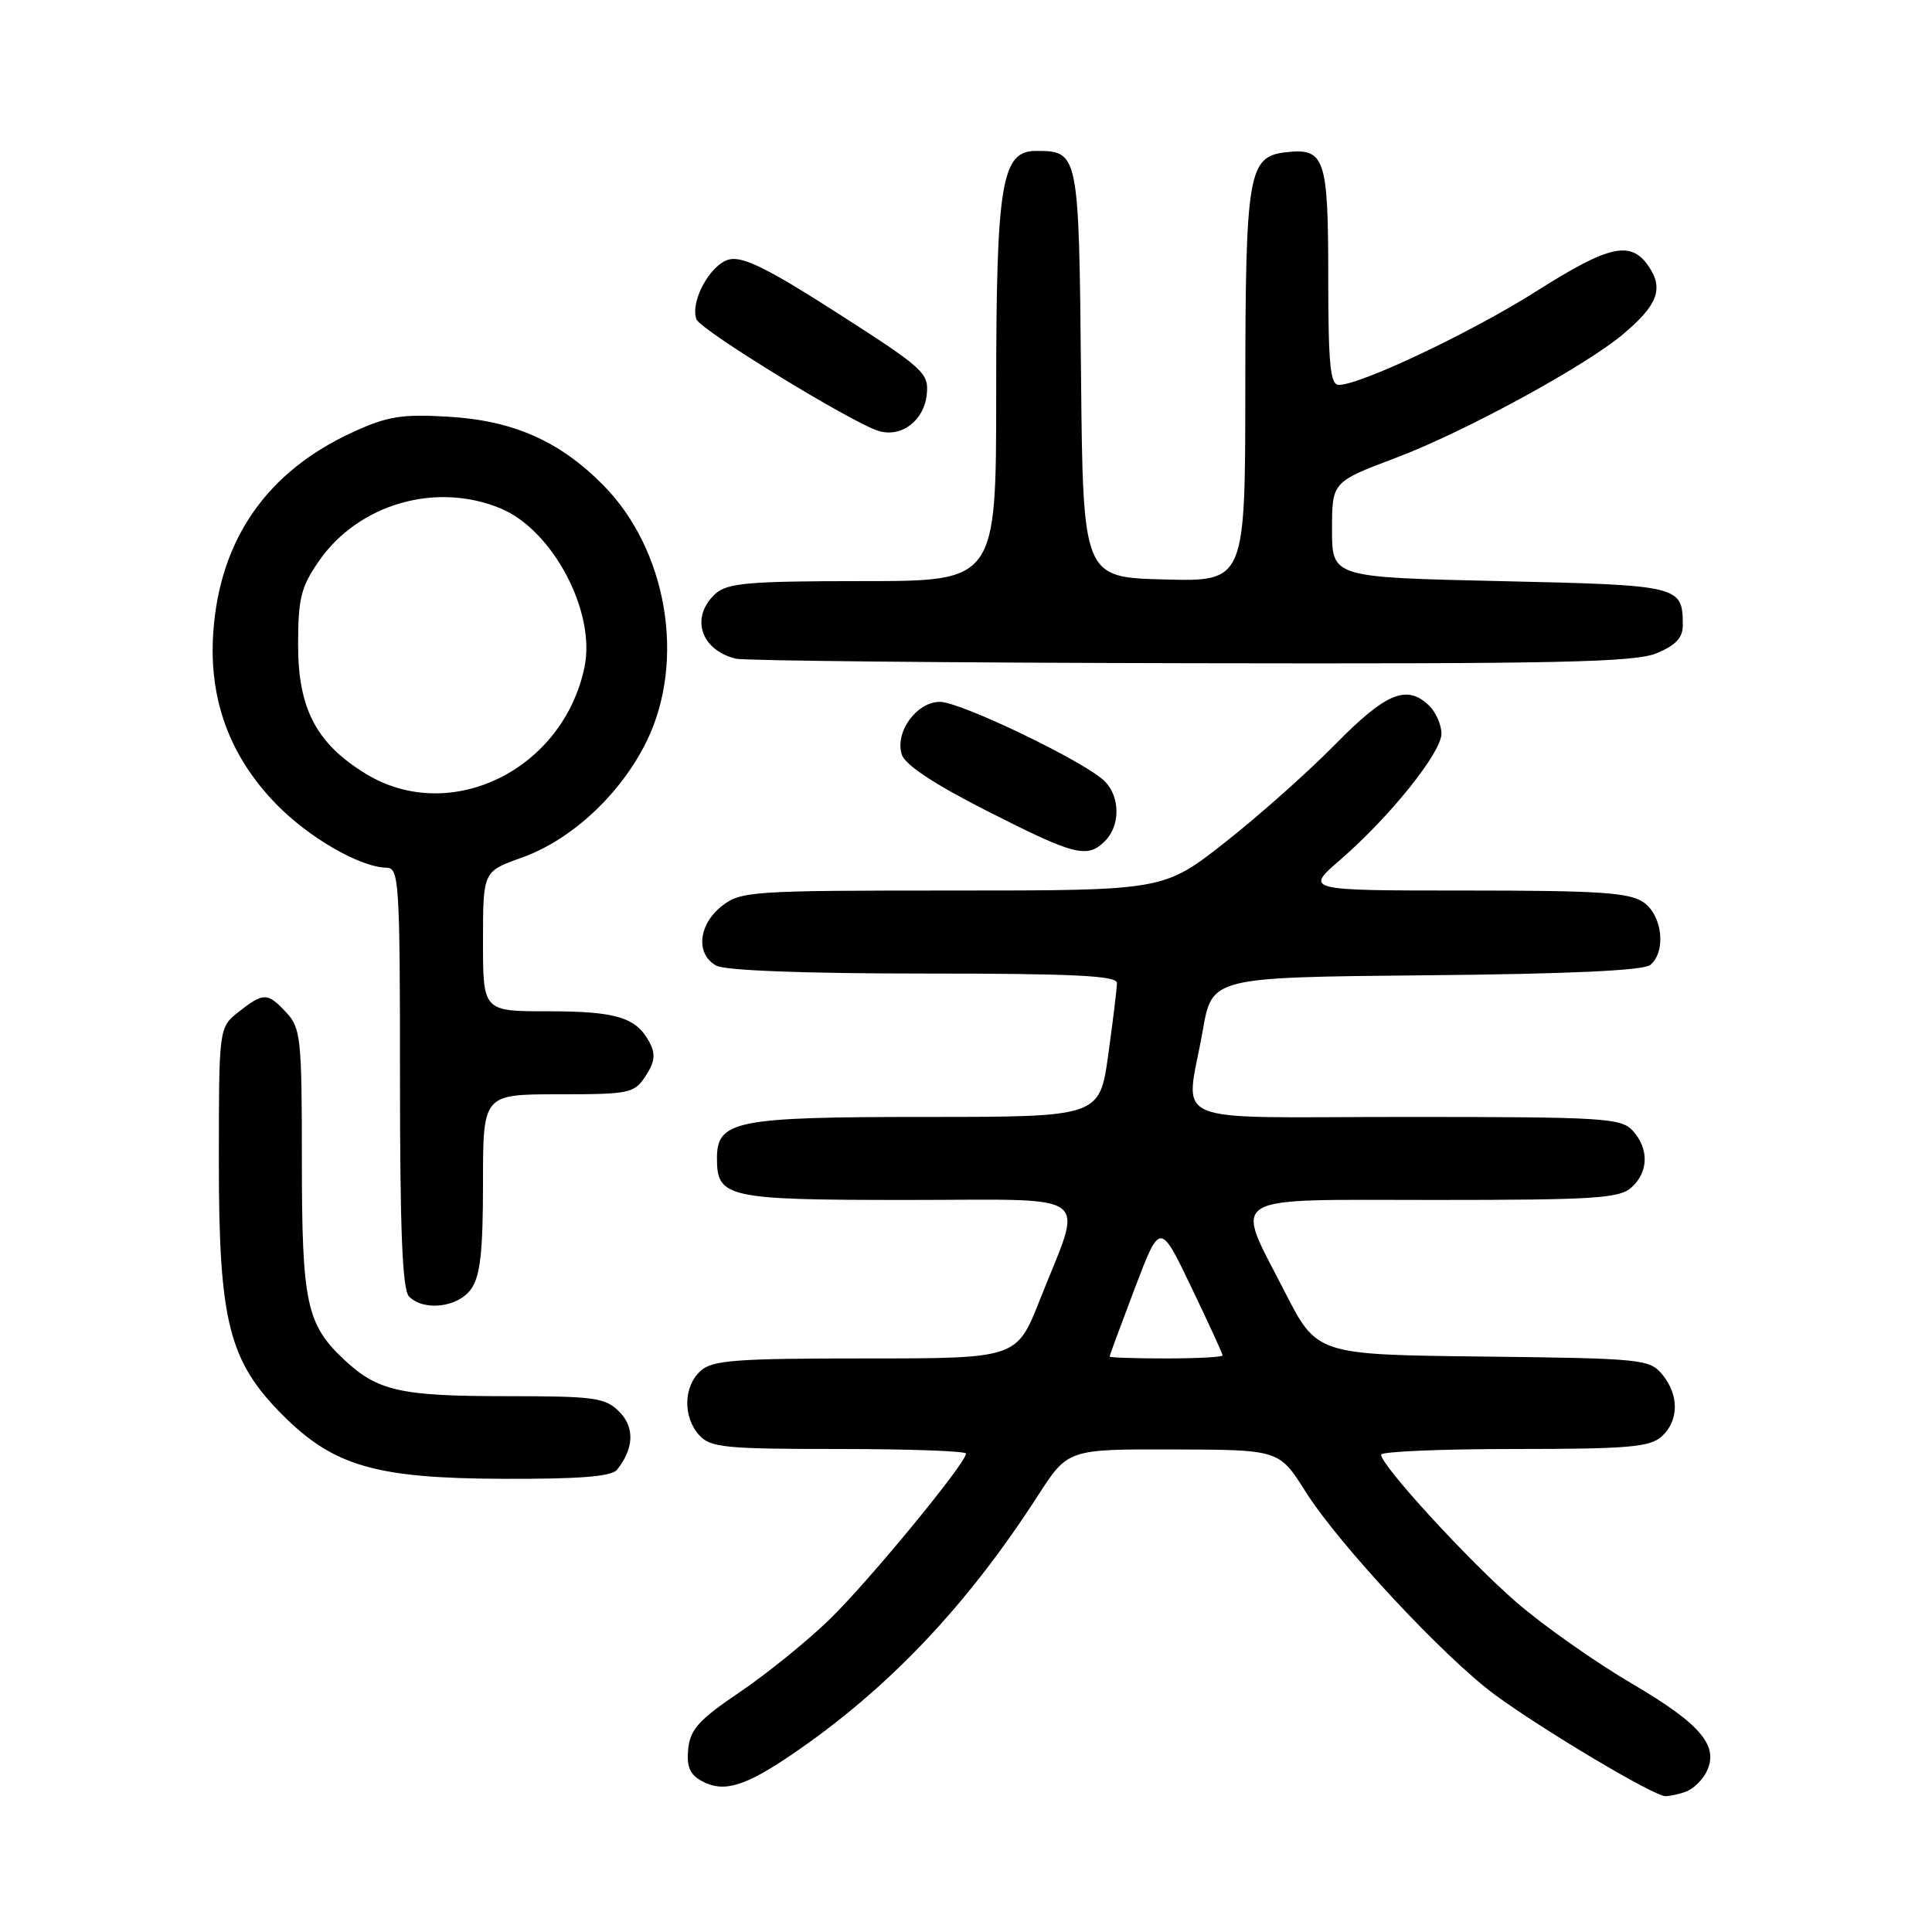 <?xml version="1.0" encoding="UTF-8" standalone="no"?>
<!DOCTYPE svg PUBLIC "-//W3C//DTD SVG 1.1//EN" "http://www.w3.org/Graphics/SVG/1.1/DTD/svg11.dtd" >
<svg xmlns="http://www.w3.org/2000/svg" xmlns:xlink="http://www.w3.org/1999/xlink" version="1.1" viewBox="0 0 256 256">
 <g >
 <path fill="currentColor"
d=" M 223.45 237.38 C 224.33 237.04 225.49 235.95 226.03 234.95 C 227.91 231.44 225.50 228.52 216.24 223.09 C 211.32 220.20 204.42 215.34 200.90 212.28 C 194.52 206.74 183.01 194.18 183.00 192.75 C 183.00 192.34 190.95 192.00 200.67 192.00 C 215.71 192.00 218.61 191.75 220.17 190.35 C 222.48 188.26 222.51 184.84 220.25 182.11 C 218.58 180.10 217.51 179.99 196.50 179.75 C 174.50 179.50 174.50 179.50 170.25 171.19 C 163.51 158.01 161.90 159.00 190.17 159.00 C 211.26 159.00 214.58 158.79 216.17 157.35 C 218.45 155.29 218.52 152.23 216.35 149.83 C 214.82 148.14 212.54 148.00 186.35 148.00 C 153.79 148.00 157.12 149.42 159.38 136.50 C 160.61 129.50 160.61 129.50 188.97 129.23 C 207.86 129.06 217.78 128.60 218.67 127.86 C 220.80 126.09 220.29 121.32 217.78 119.56 C 215.93 118.27 211.91 118.00 194.22 118.00 C 172.88 118.00 172.88 118.00 177.62 113.90 C 184.17 108.23 191.00 99.71 191.00 97.22 C 191.00 96.08 190.29 94.44 189.43 93.57 C 186.48 90.62 183.69 91.75 176.97 98.59 C 173.41 102.22 166.84 108.07 162.36 111.59 C 154.21 118.00 154.21 118.00 126.24 118.00 C 99.46 118.00 98.16 118.09 95.63 120.07 C 92.51 122.53 92.16 126.48 94.93 127.96 C 96.12 128.60 106.72 129.00 122.43 129.00 C 142.22 129.00 148.00 129.28 148.00 130.25 C 148.00 130.94 147.48 135.21 146.85 139.75 C 145.70 148.00 145.70 148.00 122.57 148.00 C 97.45 148.00 95.00 148.49 95.00 153.49 C 95.00 158.71 96.31 159.00 120.18 159.00 C 145.47 159.00 143.58 157.57 137.78 172.25 C 134.72 180.00 134.72 180.00 114.69 180.00 C 97.45 180.00 94.40 180.23 92.83 181.65 C 90.55 183.72 90.47 187.76 92.65 190.17 C 94.13 191.81 96.11 192.00 111.15 192.00 C 120.42 192.00 128.00 192.27 128.00 192.61 C 128.00 193.88 114.95 209.73 109.84 214.66 C 106.90 217.50 101.58 221.81 98.00 224.23 C 92.61 227.87 91.45 229.16 91.19 231.75 C 90.96 234.11 91.41 235.15 93.03 236.02 C 95.93 237.57 98.72 236.72 105.12 232.35 C 117.72 223.74 128.13 212.76 137.52 198.19 C 141.50 192.02 141.50 192.02 155.50 192.06 C 169.50 192.10 169.50 192.10 173.00 197.66 C 177.36 204.59 191.43 219.68 198.09 224.57 C 204.54 229.30 219.16 238.00 220.67 238.00 C 221.31 238.00 222.56 237.72 223.45 237.38 Z  M 81.76 194.75 C 84.01 191.93 84.12 189.12 82.05 187.05 C 80.19 185.19 78.77 185.00 67.07 185.00 C 53.09 185.00 50.04 184.32 45.63 180.19 C 40.60 175.49 40.00 172.67 40.00 153.72 C 40.00 137.65 39.85 136.22 37.96 134.19 C 35.45 131.49 34.93 131.48 31.63 134.07 C 29.00 136.15 29.00 136.15 29.00 154.04 C 29.00 175.14 30.33 180.38 37.48 187.53 C 44.21 194.27 49.82 195.89 66.63 195.95 C 76.78 195.99 81.04 195.65 81.76 194.75 Z  M 62.44 170.78 C 63.64 169.07 64.00 165.82 64.00 156.78 C 64.00 145.00 64.00 145.00 73.98 145.00 C 83.44 145.00 84.04 144.88 85.55 142.57 C 86.78 140.69 86.89 139.67 86.05 138.09 C 84.29 134.80 81.66 134.00 72.57 134.00 C 64.00 134.00 64.00 134.00 64.00 124.73 C 64.00 115.47 64.00 115.47 69.11 113.65 C 75.72 111.31 82.26 105.22 85.69 98.21 C 90.90 87.55 88.40 72.84 79.92 64.27 C 74.12 58.41 67.97 55.71 59.32 55.21 C 53.26 54.85 51.30 55.17 46.78 57.25 C 35.38 62.46 29.12 71.45 28.26 83.79 C 27.65 92.64 30.41 100.18 36.58 106.53 C 40.93 111.01 47.75 114.93 51.25 114.98 C 52.87 115.00 53.00 117.00 53.00 142.80 C 53.00 163.09 53.32 170.92 54.20 171.80 C 56.19 173.79 60.73 173.23 62.44 170.78 Z  M 146.43 111.43 C 148.46 109.39 148.44 105.58 146.38 103.52 C 143.81 100.95 127.30 93.00 124.54 93.00 C 121.45 93.00 118.55 97.01 119.49 99.98 C 119.93 101.35 123.80 103.91 130.83 107.48 C 142.45 113.38 144.07 113.79 146.43 111.43 Z  M 219.53 86.55 C 222.07 85.49 223.00 84.49 222.98 82.80 C 222.95 77.60 222.67 77.54 198.79 77.00 C 176.50 76.50 176.50 76.50 176.50 70.18 C 176.50 63.86 176.50 63.86 185.00 60.65 C 193.95 57.28 210.02 48.54 215.06 44.29 C 219.59 40.48 220.44 38.32 218.55 35.43 C 216.17 31.80 213.34 32.40 203.59 38.58 C 195.07 43.99 180.29 51.00 177.41 51.00 C 176.26 51.00 176.00 48.33 176.00 36.62 C 176.00 20.88 175.55 19.57 170.33 20.18 C 165.42 20.75 165.03 23.02 165.01 51.28 C 165.00 77.07 165.00 77.07 154.25 76.78 C 143.50 76.50 143.50 76.50 143.24 49.50 C 142.96 20.16 142.93 20.00 137.26 20.00 C 132.70 20.00 132.00 24.28 132.00 51.97 C 132.00 77.00 132.00 77.00 114.33 77.00 C 99.29 77.00 96.39 77.25 94.83 78.65 C 91.43 81.73 92.79 86.12 97.50 87.28 C 98.60 87.55 125.73 87.82 157.78 87.88 C 206.60 87.98 216.63 87.76 219.53 86.55 Z  M 122.80 52.27 C 123.09 49.43 122.44 48.84 111.04 41.53 C 101.78 35.59 98.43 33.93 96.62 34.38 C 94.11 35.01 91.40 39.99 92.29 42.32 C 92.84 43.76 112.95 56.07 116.44 57.11 C 119.46 58.01 122.45 55.73 122.80 52.27 Z  M 147.02 179.75 C 147.03 179.61 148.54 175.54 150.37 170.70 C 153.71 161.91 153.71 161.91 157.85 170.55 C 160.13 175.30 162.00 179.37 162.00 179.60 C 162.00 179.82 158.62 180.00 154.50 180.00 C 150.38 180.00 147.01 179.89 147.02 179.75 Z  M 48.50 102.55 C 41.94 98.55 39.50 93.93 39.50 85.49 C 39.50 79.30 39.87 77.79 42.26 74.34 C 47.51 66.77 57.79 63.80 66.36 67.38 C 73.26 70.26 78.97 81.08 77.45 88.39 C 74.61 102.03 59.67 109.34 48.50 102.55 Z "/>
</g>
</svg>